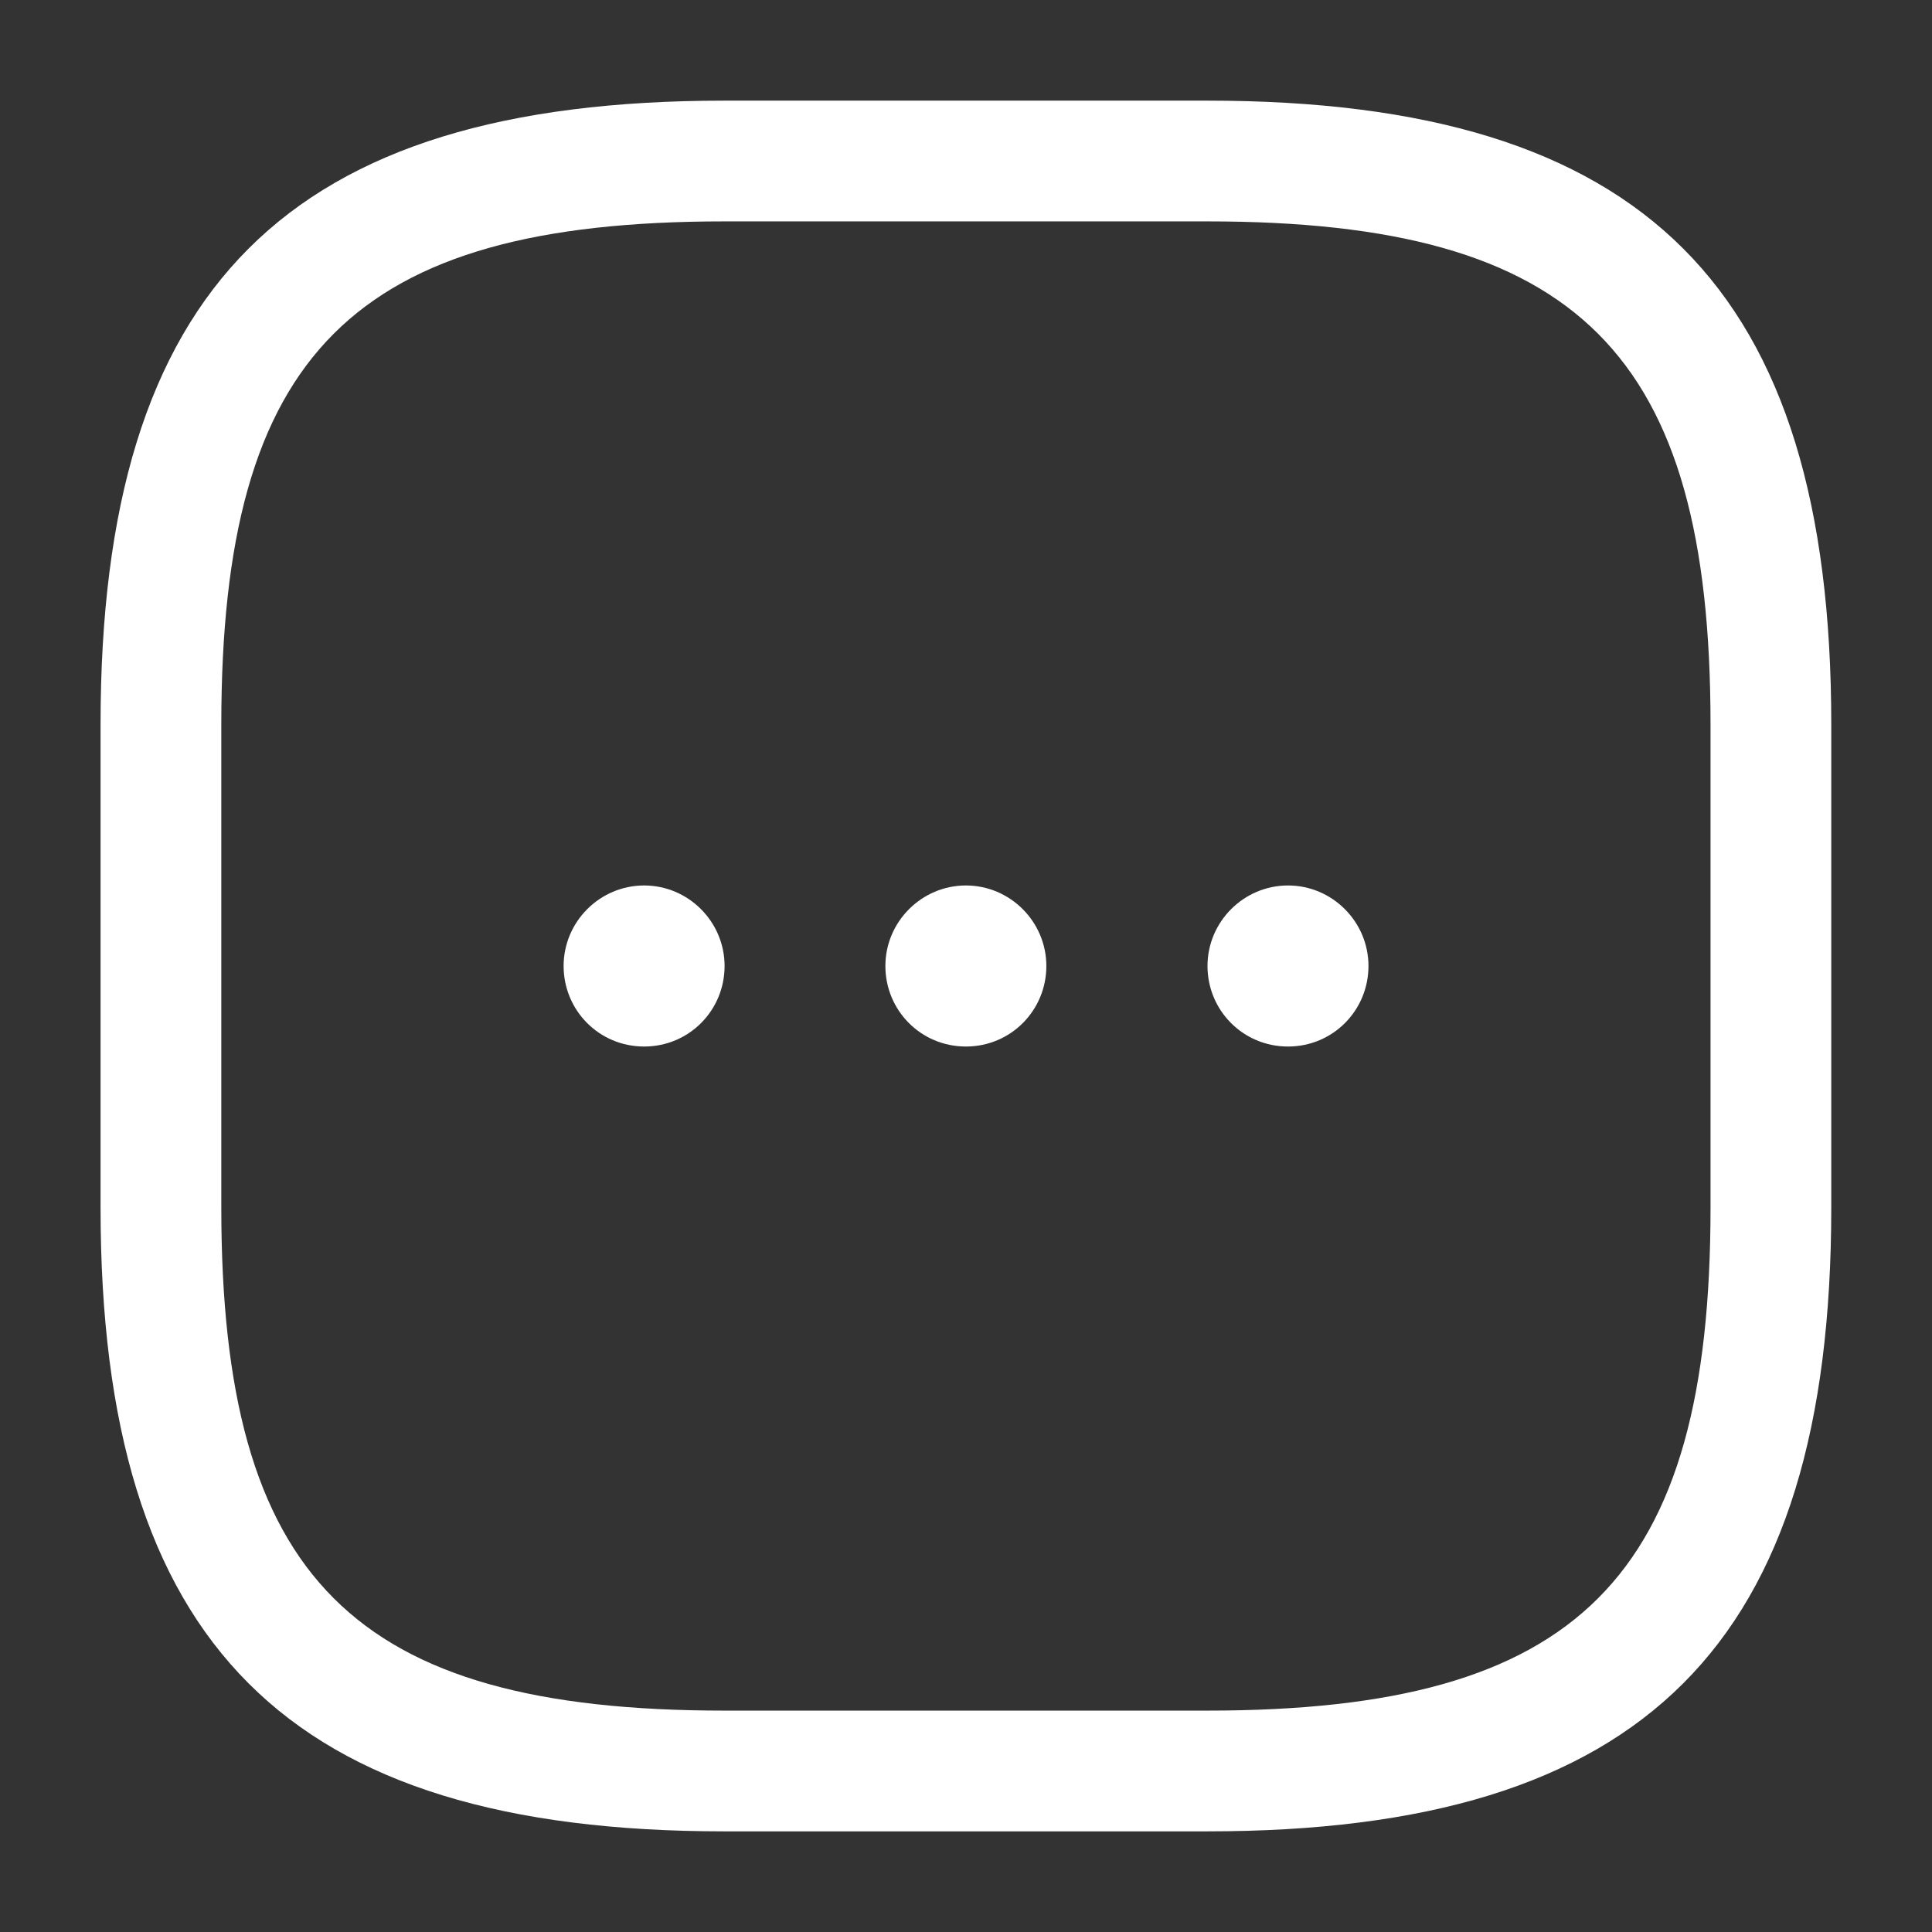 <svg width="22" height="22" viewBox="0 0 22 22" fill="none" xmlns="http://www.w3.org/2000/svg">
<rect x="0" y="0" width="22" height="22" fill="#333333" stroke="none"/>
<path d="M13.749 20.854H8.249C3.271 20.854 1.145 18.727 1.145 13.75V8.25C1.145 3.272 3.271 1.146 8.249 1.146H13.749C18.726 1.146 20.853 3.272 20.853 8.25V13.75C20.853 18.727 18.726 20.854 13.749 20.854ZM8.249 2.521C4.023 2.521 2.52 4.024 2.52 8.25V13.75C2.52 17.976 4.023 19.479 8.249 19.479H13.749C17.974 19.479 19.478 17.976 19.478 13.75V8.25C19.478 4.024 17.974 2.521 13.749 2.521H8.249Z" fill="white"/>
<path d="M10.999 11.917C10.485 11.917 10.082 11.504 10.082 11C10.082 10.496 10.495 10.083 10.999 10.083C11.503 10.083 11.915 10.496 11.915 11C11.915 11.504 11.512 11.917 10.999 11.917Z" fill="white"/>
<path d="M14.667 11.917C14.153 11.917 13.75 11.504 13.75 11C13.75 10.496 14.162 10.083 14.667 10.083C15.171 10.083 15.583 10.496 15.583 11C15.583 11.504 15.18 11.917 14.667 11.917Z" fill="white"/>
<path d="M7.335 11.917C6.821 11.917 6.418 11.504 6.418 11C6.418 10.496 6.83 10.083 7.335 10.083C7.839 10.083 8.251 10.496 8.251 11C8.251 11.504 7.848 11.917 7.335 11.917Z" fill="white"/>
</svg>
